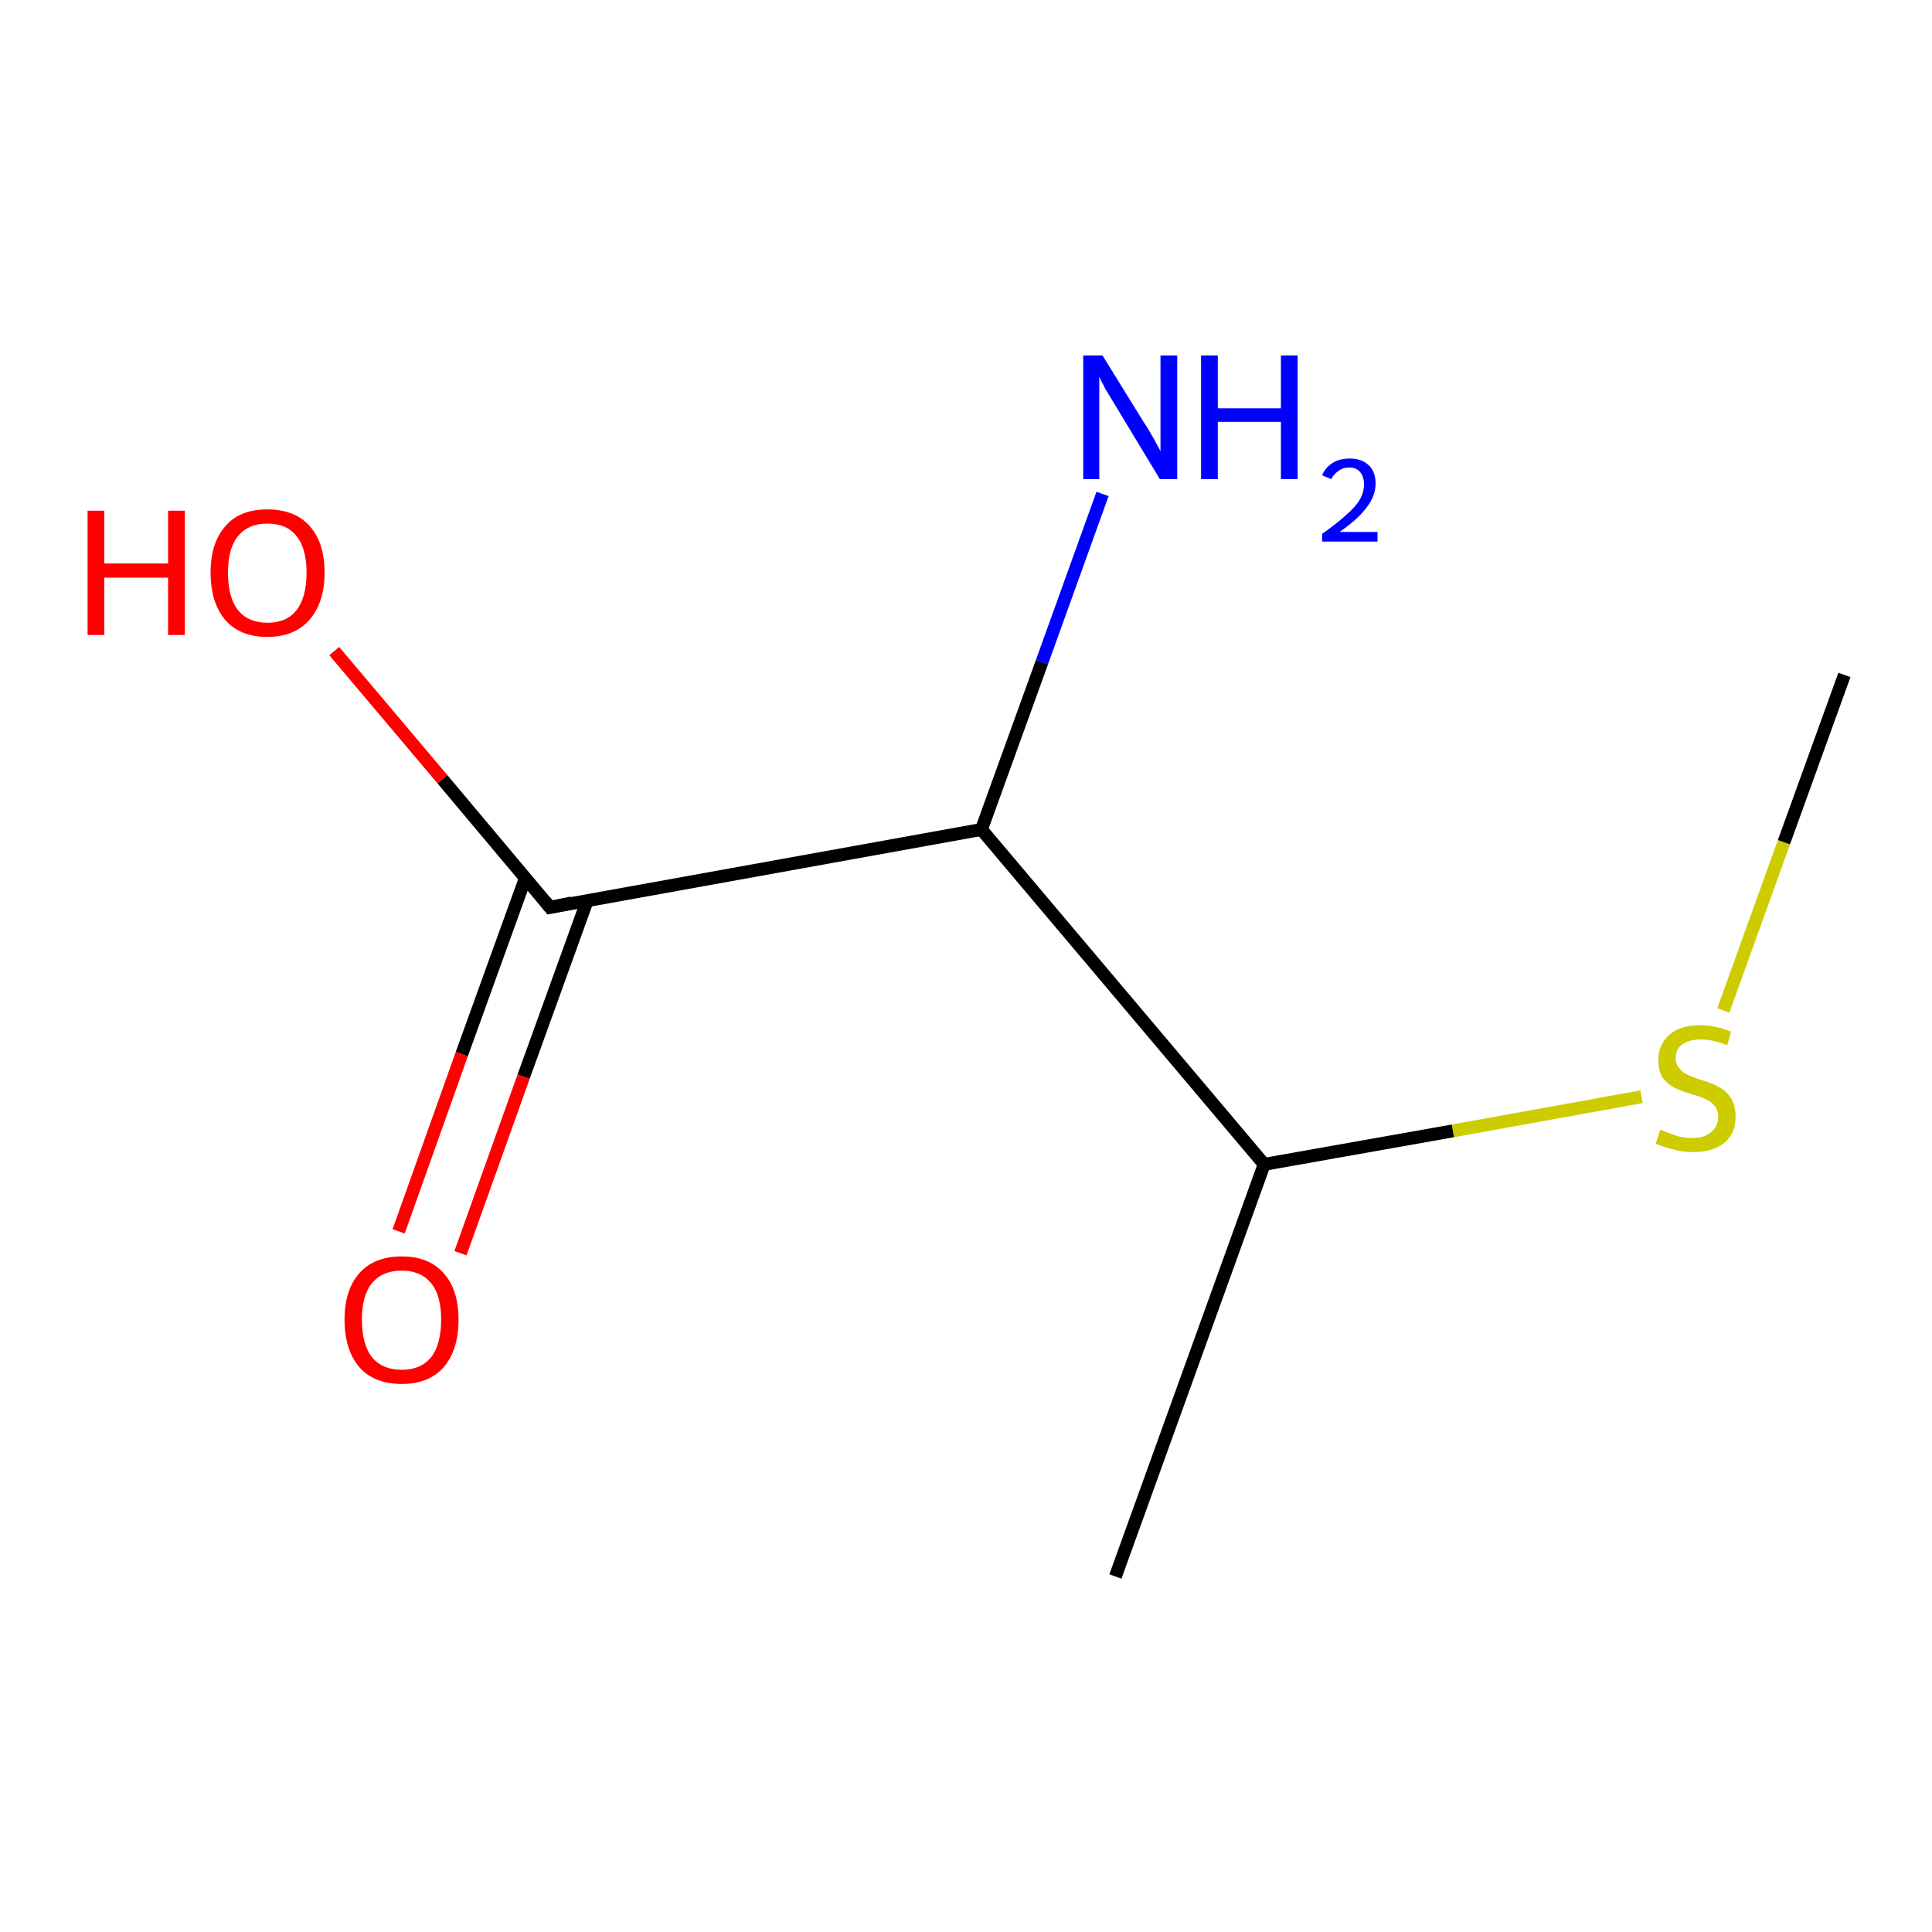 <?xml version='1.0' encoding='iso-8859-1'?>
<svg version='1.1' baseProfile='full'
              xmlns='http://www.w3.org/2000/svg'
                      xmlns:rdkit='http://www.rdkit.org/xml'
                      xmlns:xlink='http://www.w3.org/1999/xlink'
                  xml:space='preserve'
width='300px' height='300px' viewBox='0 0 300 300'>
<!-- END OF HEADER -->
<rect style='opacity:1.0;fill:#FFFFFF;stroke:none' width='300.0' height='300.0' x='0.0' y='0.0'> </rect>
<path class='bond-0 atom-0 atom-1' d='M 286.4,104.8 L 277.0,130.8' style='fill:none;fill-rule:evenodd;stroke:#000000;stroke-width:2.0px;stroke-linecap:butt;stroke-linejoin:miter;stroke-opacity:1' />
<path class='bond-0 atom-0 atom-1' d='M 277.0,130.8 L 267.6,156.9' style='fill:none;fill-rule:evenodd;stroke:#CCCC00;stroke-width:2.0px;stroke-linecap:butt;stroke-linejoin:miter;stroke-opacity:1' />
<path class='bond-1 atom-1 atom-2' d='M 254.9,170.3 L 225.6,175.6' style='fill:none;fill-rule:evenodd;stroke:#CCCC00;stroke-width:2.0px;stroke-linecap:butt;stroke-linejoin:miter;stroke-opacity:1' />
<path class='bond-1 atom-1 atom-2' d='M 225.6,175.6 L 196.3,180.8' style='fill:none;fill-rule:evenodd;stroke:#000000;stroke-width:2.0px;stroke-linecap:butt;stroke-linejoin:miter;stroke-opacity:1' />
<path class='bond-2 atom-2 atom-3' d='M 196.3,180.8 L 173.2,244.8' style='fill:none;fill-rule:evenodd;stroke:#000000;stroke-width:2.0px;stroke-linecap:butt;stroke-linejoin:miter;stroke-opacity:1' />
<path class='bond-3 atom-2 atom-4' d='M 196.3,180.8 L 152.4,128.8' style='fill:none;fill-rule:evenodd;stroke:#000000;stroke-width:2.0px;stroke-linecap:butt;stroke-linejoin:miter;stroke-opacity:1' />
<path class='bond-4 atom-4 atom-5' d='M 152.4,128.8 L 161.8,102.8' style='fill:none;fill-rule:evenodd;stroke:#000000;stroke-width:2.0px;stroke-linecap:butt;stroke-linejoin:miter;stroke-opacity:1' />
<path class='bond-4 atom-4 atom-5' d='M 161.8,102.8 L 171.2,76.7' style='fill:none;fill-rule:evenodd;stroke:#0000FF;stroke-width:2.0px;stroke-linecap:butt;stroke-linejoin:miter;stroke-opacity:1' />
<path class='bond-5 atom-4 atom-6' d='M 152.4,128.8 L 85.4,140.9' style='fill:none;fill-rule:evenodd;stroke:#000000;stroke-width:2.0px;stroke-linecap:butt;stroke-linejoin:miter;stroke-opacity:1' />
<path class='bond-6 atom-6 atom-7' d='M 85.4,140.9 L 68.7,121.0' style='fill:none;fill-rule:evenodd;stroke:#000000;stroke-width:2.0px;stroke-linecap:butt;stroke-linejoin:miter;stroke-opacity:1' />
<path class='bond-6 atom-6 atom-7' d='M 68.7,121.0 L 51.9,101.1' style='fill:none;fill-rule:evenodd;stroke:#FF0000;stroke-width:2.0px;stroke-linecap:butt;stroke-linejoin:miter;stroke-opacity:1' />
<path class='bond-7 atom-6 atom-8' d='M 81.6,136.3 L 71.7,163.7' style='fill:none;fill-rule:evenodd;stroke:#000000;stroke-width:2.0px;stroke-linecap:butt;stroke-linejoin:miter;stroke-opacity:1' />
<path class='bond-7 atom-6 atom-8' d='M 71.7,163.7 L 61.9,191.2' style='fill:none;fill-rule:evenodd;stroke:#FF0000;stroke-width:2.0px;stroke-linecap:butt;stroke-linejoin:miter;stroke-opacity:1' />
<path class='bond-7 atom-6 atom-8' d='M 91.2,139.8 L 81.3,167.2' style='fill:none;fill-rule:evenodd;stroke:#000000;stroke-width:2.0px;stroke-linecap:butt;stroke-linejoin:miter;stroke-opacity:1' />
<path class='bond-7 atom-6 atom-8' d='M 81.3,167.2 L 71.5,194.6' style='fill:none;fill-rule:evenodd;stroke:#FF0000;stroke-width:2.0px;stroke-linecap:butt;stroke-linejoin:miter;stroke-opacity:1' />
<path d='M 88.8,140.2 L 85.4,140.9 L 84.6,139.9' style='fill:none;stroke:#000000;stroke-width:2.0px;stroke-linecap:butt;stroke-linejoin:miter;stroke-opacity:1;' />
<path class='atom-1' d='M 257.8 175.4
Q 258.1 175.5, 259.0 175.9
Q 259.9 176.2, 260.8 176.5
Q 261.8 176.7, 262.8 176.7
Q 264.7 176.7, 265.7 175.8
Q 266.8 174.9, 266.8 173.4
Q 266.8 172.3, 266.2 171.7
Q 265.7 171.0, 264.9 170.7
Q 264.1 170.3, 262.7 169.9
Q 261.0 169.4, 260.0 168.9
Q 259.0 168.4, 258.2 167.4
Q 257.5 166.3, 257.5 164.6
Q 257.5 162.2, 259.2 160.7
Q 260.8 159.2, 264.1 159.2
Q 266.3 159.2, 268.8 160.2
L 268.2 162.3
Q 265.9 161.4, 264.2 161.4
Q 262.3 161.4, 261.2 162.2
Q 260.2 162.9, 260.2 164.3
Q 260.2 165.3, 260.8 165.9
Q 261.3 166.6, 262.1 166.9
Q 262.9 167.3, 264.2 167.7
Q 265.9 168.2, 266.9 168.8
Q 268.0 169.3, 268.7 170.4
Q 269.5 171.5, 269.5 173.4
Q 269.5 176.1, 267.7 177.5
Q 265.9 178.9, 262.9 178.9
Q 261.2 178.9, 259.9 178.5
Q 258.6 178.2, 257.1 177.6
L 257.8 175.4
' fill='#CCCC00'/>
<path class='atom-5' d='M 171.2 55.2
L 177.5 65.4
Q 178.2 66.4, 179.2 68.2
Q 180.2 70.0, 180.2 70.1
L 180.2 55.2
L 182.8 55.2
L 182.8 74.4
L 180.1 74.4
L 173.4 63.3
Q 172.6 62.0, 171.7 60.5
Q 170.9 59.0, 170.7 58.5
L 170.7 74.4
L 168.2 74.4
L 168.2 55.2
L 171.2 55.2
' fill='#0000FF'/>
<path class='atom-5' d='M 186.5 55.2
L 189.1 55.2
L 189.1 63.4
L 198.9 63.4
L 198.9 55.2
L 201.5 55.2
L 201.5 74.4
L 198.9 74.4
L 198.9 65.5
L 189.1 65.5
L 189.1 74.4
L 186.5 74.4
L 186.5 55.2
' fill='#0000FF'/>
<path class='atom-5' d='M 205.3 73.8
Q 205.8 72.6, 206.9 71.9
Q 208.0 71.2, 209.6 71.2
Q 211.5 71.2, 212.6 72.3
Q 213.6 73.3, 213.6 75.1
Q 213.6 77.0, 212.2 78.8
Q 210.9 80.6, 208.0 82.6
L 213.9 82.6
L 213.9 84.1
L 205.3 84.1
L 205.3 82.9
Q 207.7 81.2, 209.1 79.9
Q 210.5 78.7, 211.2 77.5
Q 211.8 76.4, 211.8 75.2
Q 211.8 74.0, 211.2 73.3
Q 210.6 72.6, 209.6 72.6
Q 208.5 72.6, 207.9 73.1
Q 207.2 73.5, 206.7 74.4
L 205.3 73.8
' fill='#0000FF'/>
<path class='atom-7' d='M 13.6 79.3
L 16.2 79.3
L 16.2 87.5
L 26.1 87.5
L 26.1 79.3
L 28.7 79.3
L 28.7 98.6
L 26.1 98.6
L 26.1 89.7
L 16.2 89.7
L 16.2 98.6
L 13.6 98.6
L 13.6 79.3
' fill='#FF0000'/>
<path class='atom-7' d='M 32.7 88.9
Q 32.7 84.3, 35.0 81.7
Q 37.2 79.1, 41.5 79.1
Q 45.8 79.1, 48.1 81.7
Q 50.4 84.3, 50.4 88.9
Q 50.4 93.6, 48.0 96.3
Q 45.7 98.9, 41.5 98.9
Q 37.3 98.9, 35.0 96.3
Q 32.7 93.6, 32.7 88.9
M 41.5 96.7
Q 44.5 96.7, 46.0 94.8
Q 47.6 92.8, 47.6 88.9
Q 47.6 85.1, 46.0 83.2
Q 44.5 81.3, 41.5 81.3
Q 38.6 81.3, 37.0 83.2
Q 35.4 85.1, 35.4 88.9
Q 35.4 92.8, 37.0 94.8
Q 38.6 96.7, 41.5 96.7
' fill='#FF0000'/>
<path class='atom-8' d='M 53.5 204.9
Q 53.5 200.3, 55.8 197.7
Q 58.1 195.1, 62.4 195.1
Q 66.6 195.1, 68.9 197.7
Q 71.2 200.3, 71.2 204.9
Q 71.2 209.6, 68.9 212.3
Q 66.6 214.9, 62.4 214.9
Q 58.1 214.9, 55.8 212.3
Q 53.5 209.6, 53.5 204.9
M 62.4 212.7
Q 65.3 212.7, 66.9 210.8
Q 68.5 208.8, 68.5 204.9
Q 68.5 201.1, 66.9 199.2
Q 65.3 197.3, 62.4 197.3
Q 59.4 197.3, 57.8 199.2
Q 56.2 201.1, 56.2 204.9
Q 56.2 208.8, 57.8 210.8
Q 59.4 212.7, 62.4 212.7
' fill='#FF0000'/>
</svg>
